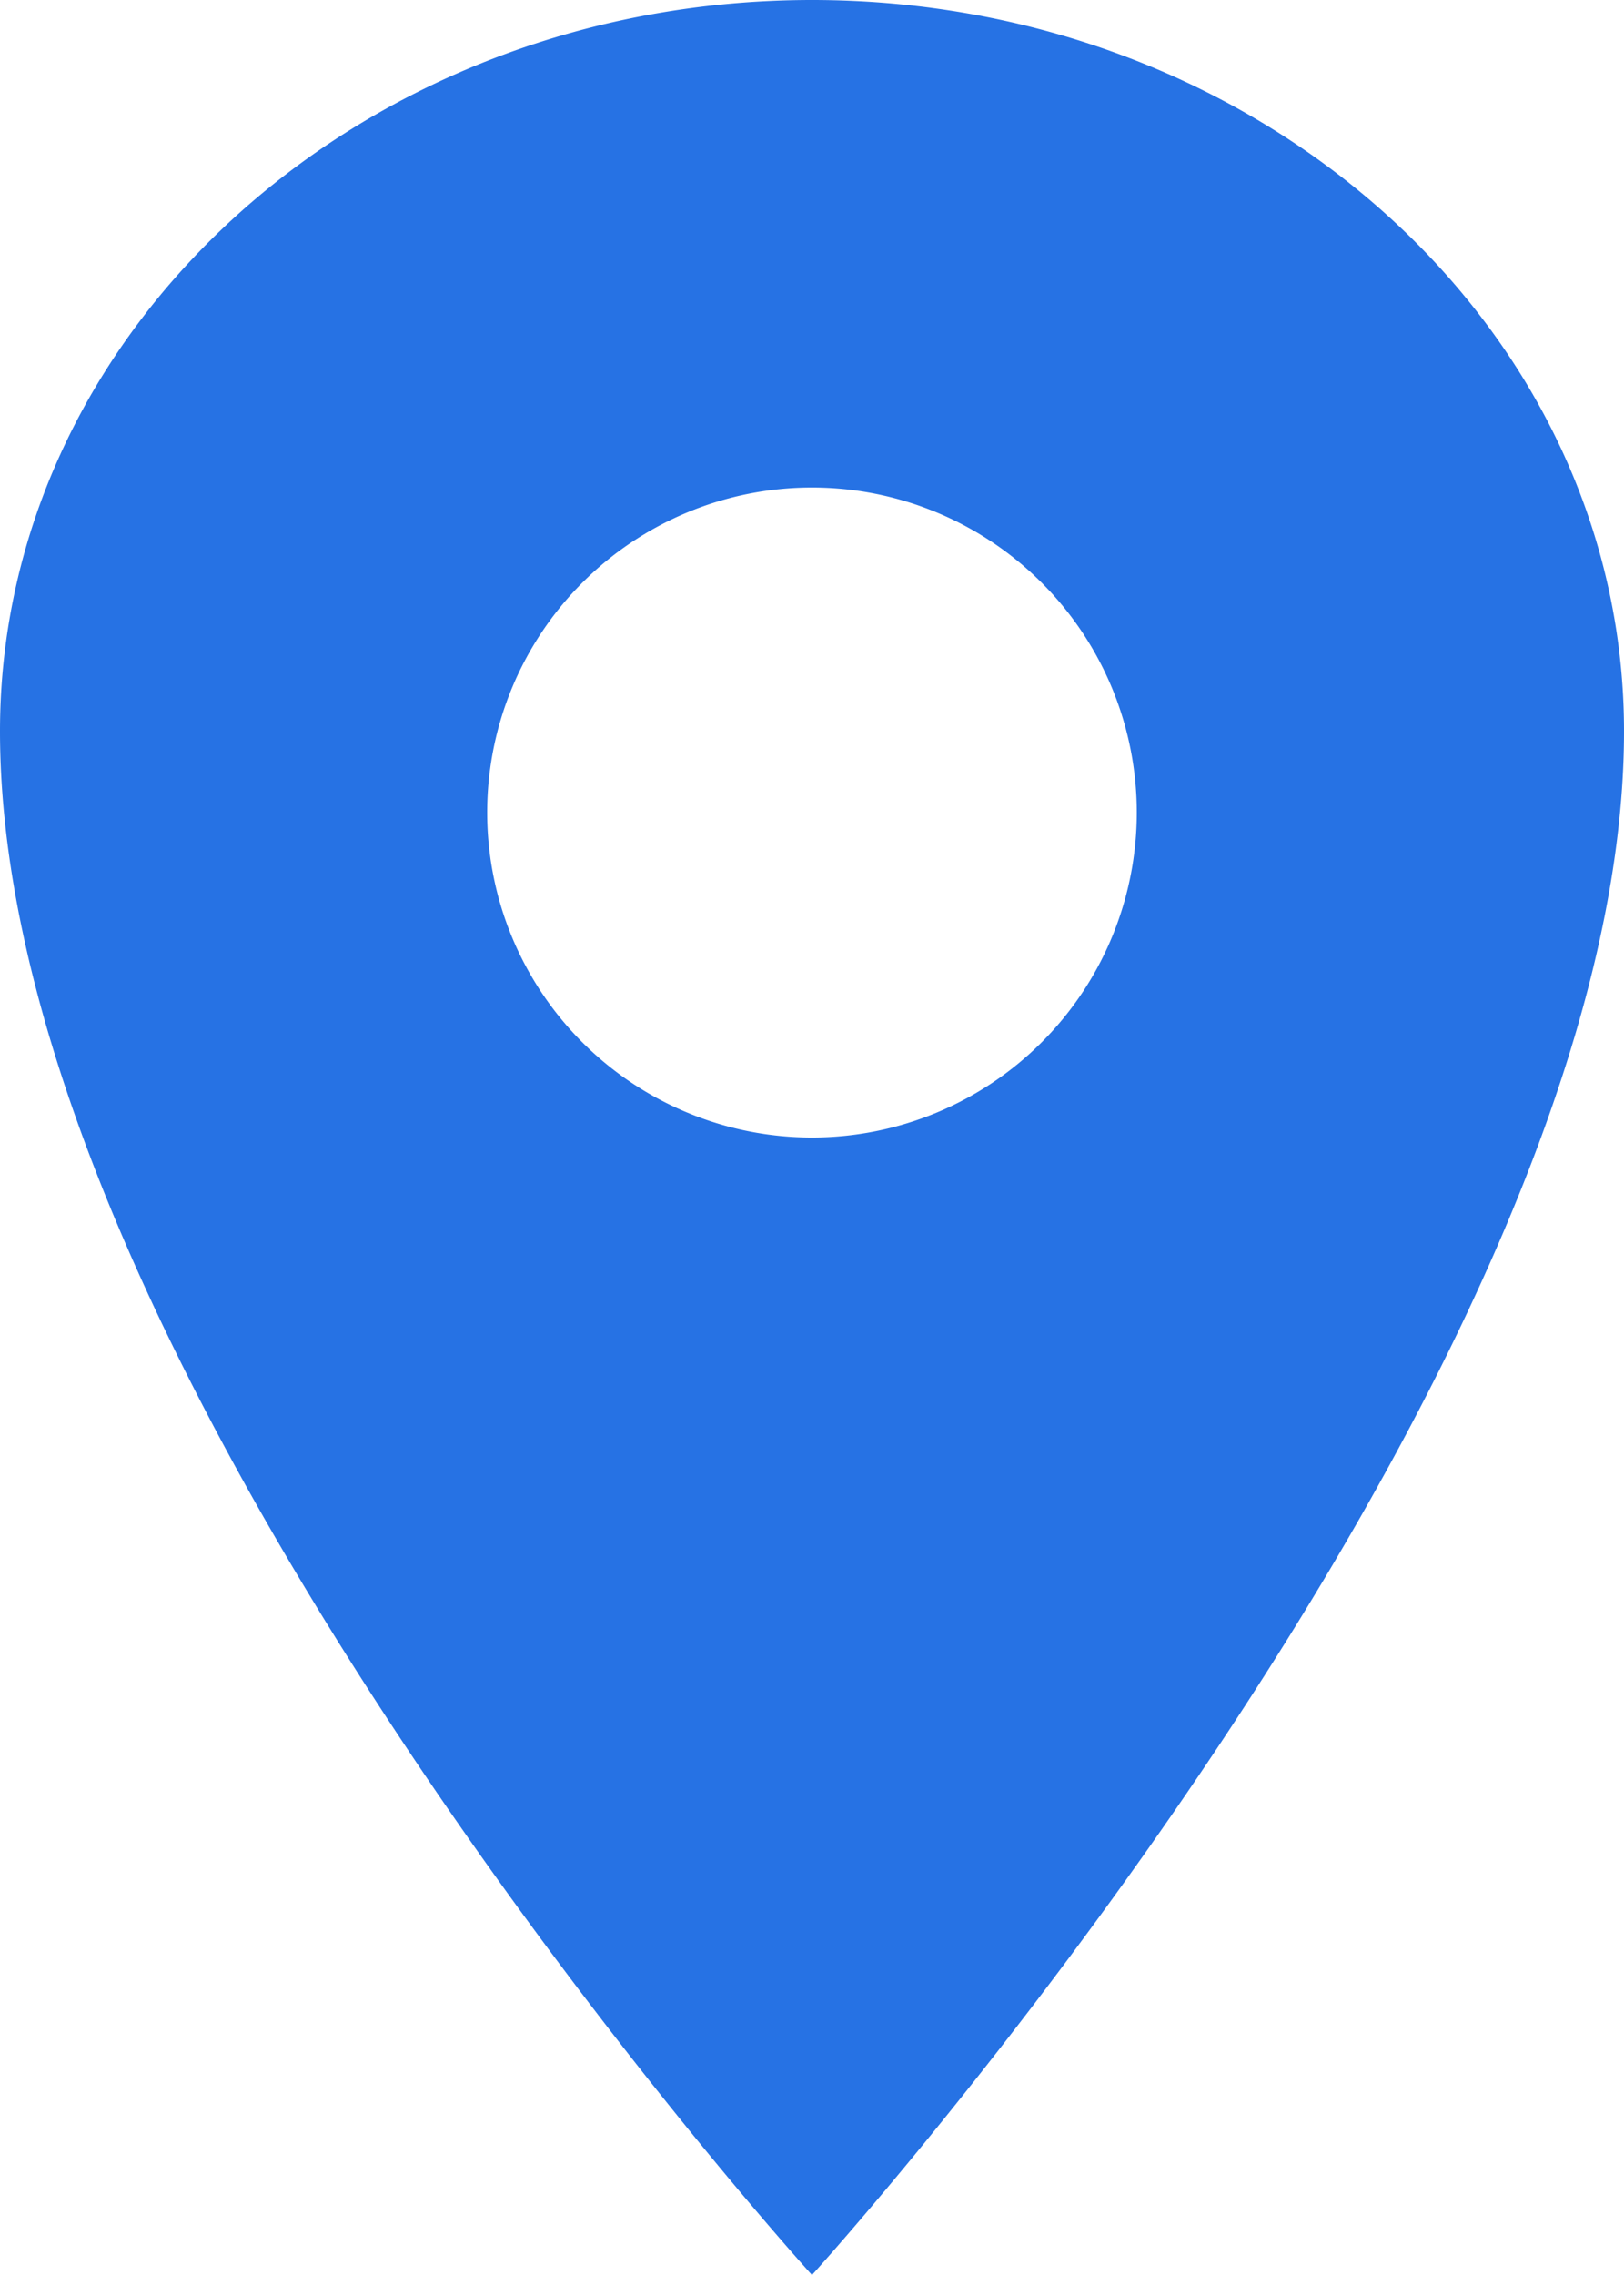 <svg xmlns="http://www.w3.org/2000/svg" width="40.157" height="56.22" viewBox="0 0 40.157 56.22">
  <path id="location-sharp" d="M26.828,2.25c-11.085,0-20.078,8.1-20.078,18.071,0,16.063,20.078,38.149,20.078,38.149S46.907,36.383,46.907,20.321C46.907,10.346,37.914,2.25,26.828,2.25Zm0,28.11a8.031,8.031,0,1,1,8.031-8.031A8.031,8.031,0,0,1,26.828,30.36Z" transform="translate(-6.75 -2.25)" fill="#2672e4"/>
</svg>
